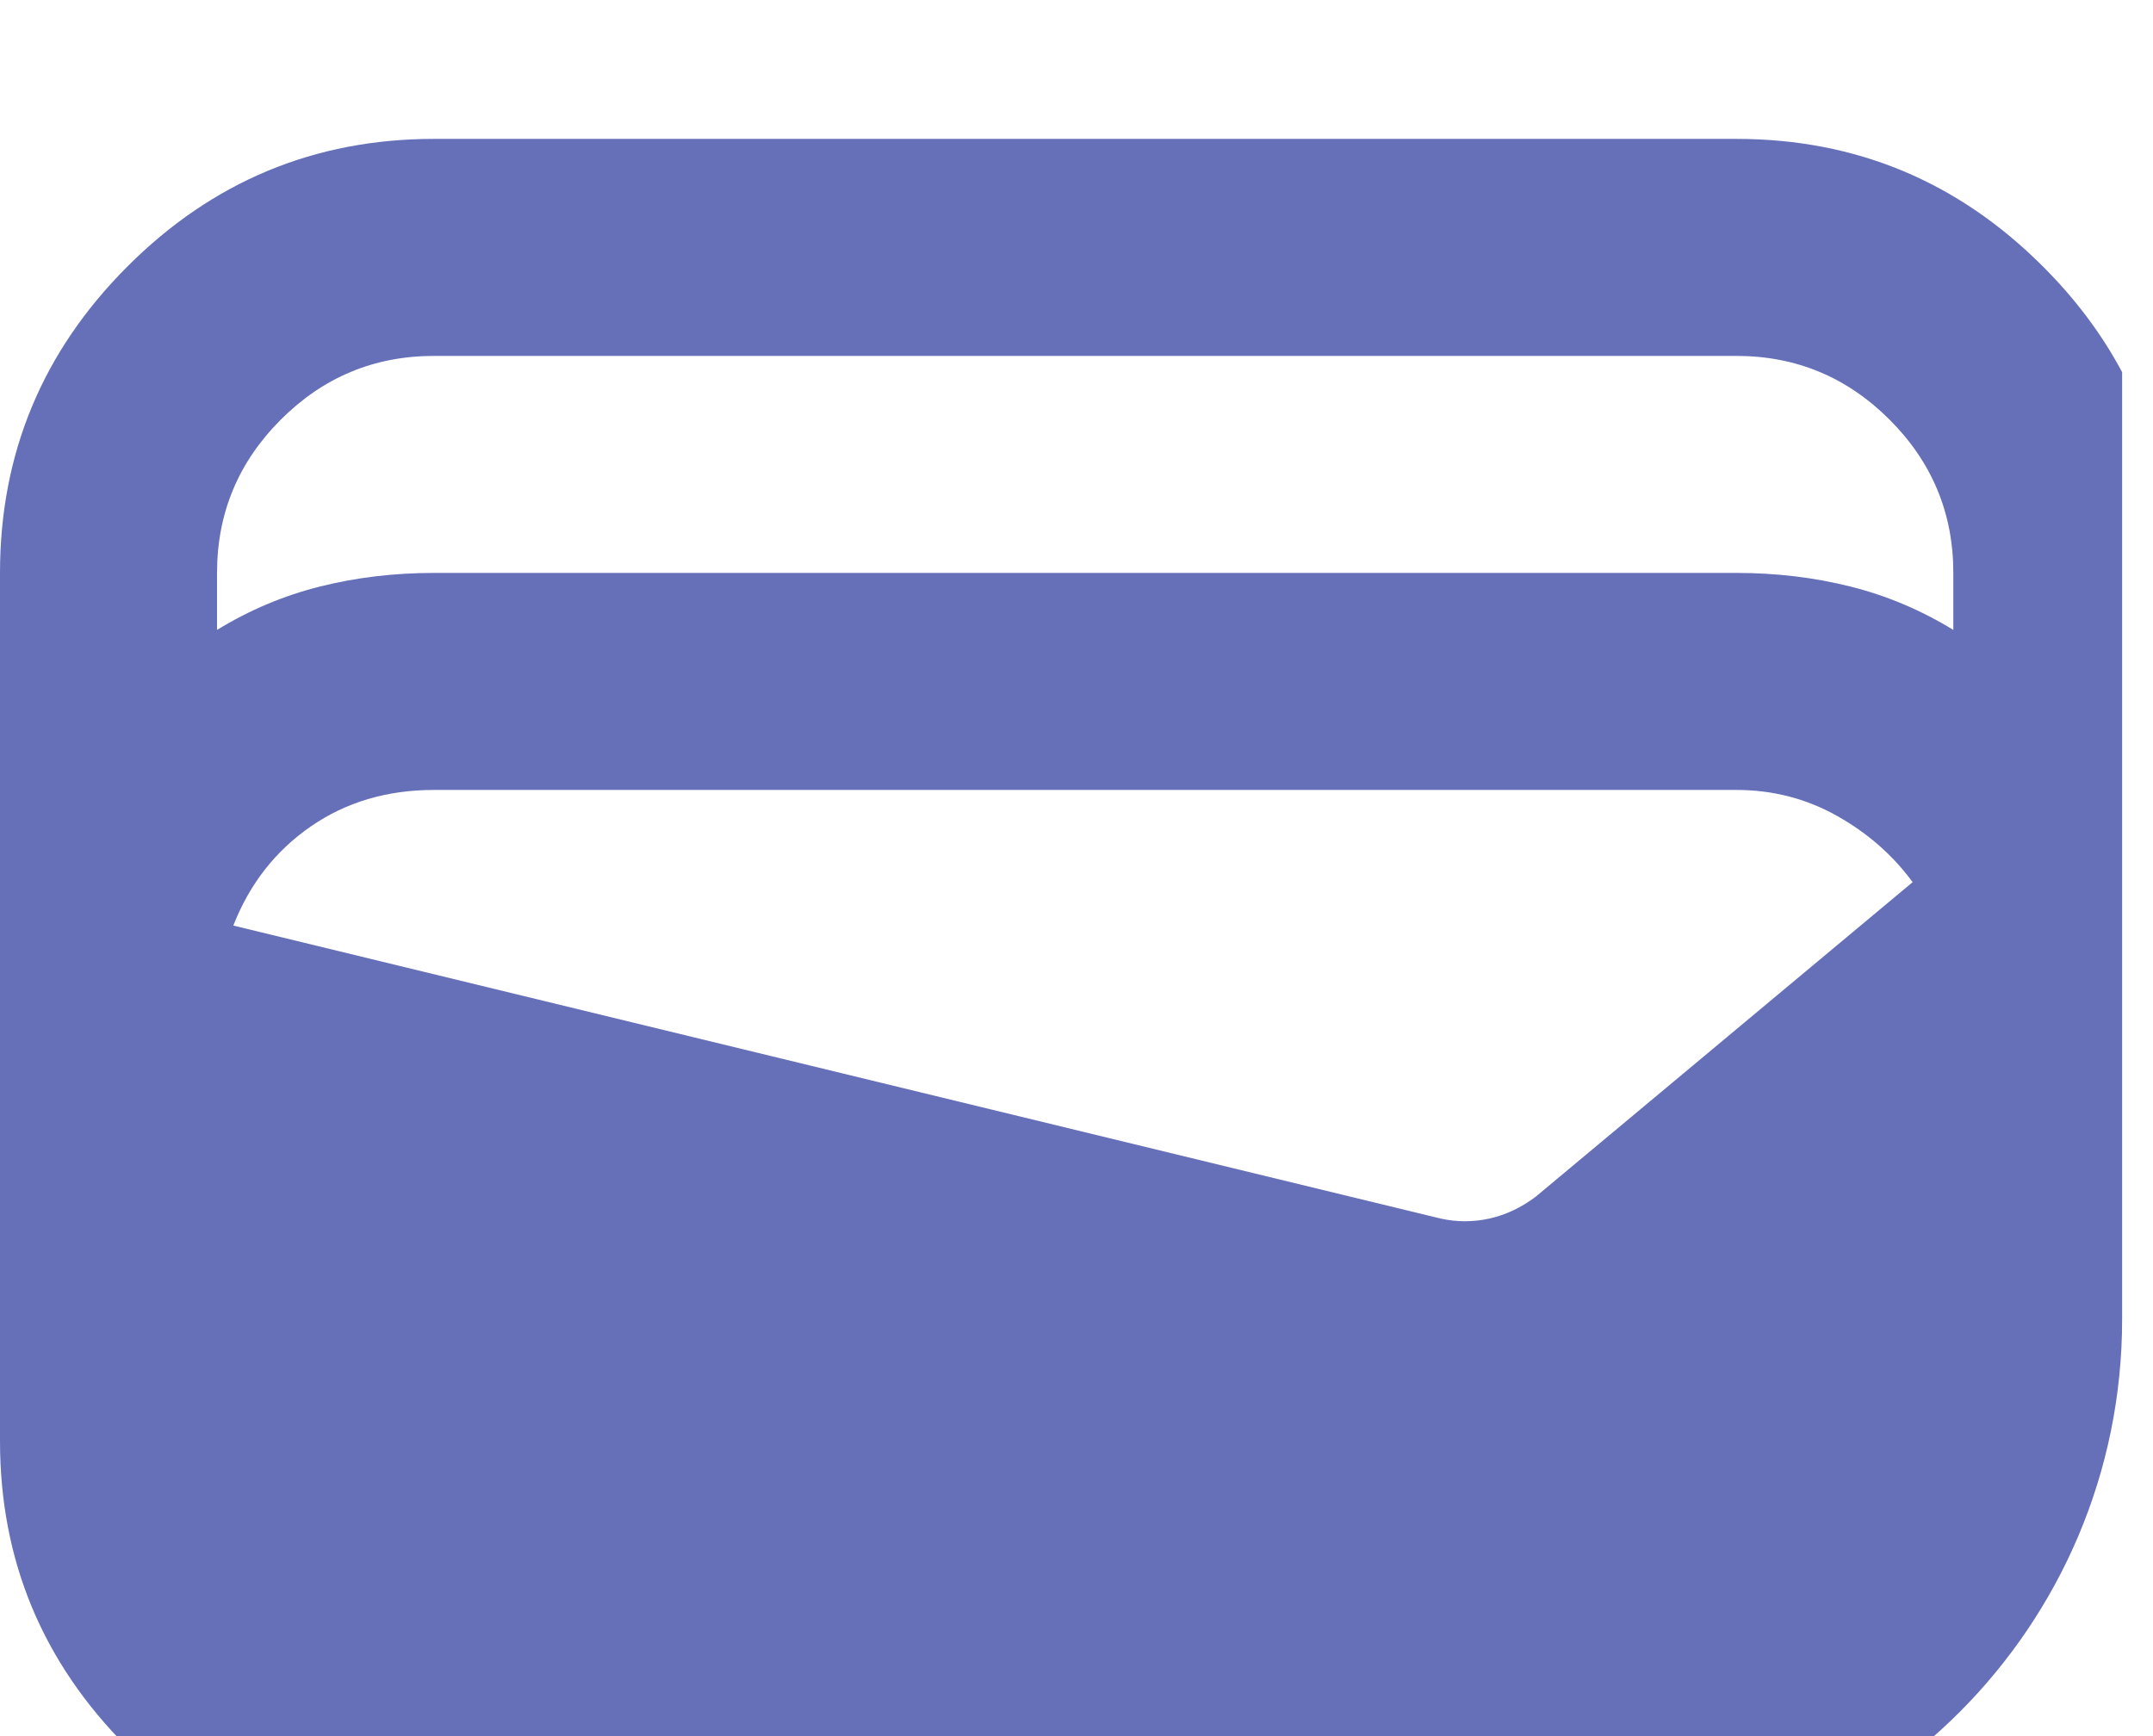 <svg width="62" height="50" viewBox="0 0 62 50" fill="none" xmlns="http://www.w3.org/2000/svg">
<g filter="url(#filter0_i_129_10023)">
<path fill-rule="evenodd" clip-rule="evenodd" d="M61.111 6.719V34C61.111 42.831 53.956 49.992 45.127 50H12.5C9.062 50 6.12 48.776 3.672 46.328C1.224 43.88 0 40.938 0 37.5V12.5C0 9.062 1.224 6.12 3.672 3.672C6.12 1.224 9.062 0 12.5 0H50C53.438 0 56.38 1.224 58.828 3.672C59.771 4.614 60.532 5.63 61.111 6.719ZM50 12.5H12.5C11.354 12.5 10.26 12.63 9.219 12.891C8.177 13.151 7.188 13.568 6.25 14.141V12.5C6.25 10.781 6.862 9.31 8.086 8.086C9.31 6.862 10.781 6.25 12.5 6.25H50C51.719 6.25 53.19 6.862 54.414 8.086C55.638 9.31 56.25 10.781 56.25 12.5V14.141C55.312 13.568 54.323 13.151 53.281 12.891C52.24 12.63 51.146 12.5 50 12.5ZM41.484 31.094L6.719 22.656C7.188 21.458 7.93 20.508 8.945 19.805C9.961 19.102 11.146 18.75 12.5 18.75H50C51.042 18.75 52.005 18.997 52.891 19.492C53.776 19.987 54.505 20.625 55.078 21.406L44.219 30.469C43.802 30.781 43.359 30.99 42.891 31.094C42.422 31.198 41.953 31.198 41.484 31.094Z" fill="#3340A1" fill-opacity="0.75"/>
</g>
<defs>
<filter id="filter0_i_129_10023" x="0" y="0" width="61.111" height="54" filterUnits="userSpaceOnUse" color-interpolation-filters="sRGB">
<feFlood flood-opacity="0" result="BackgroundImageFix"/>
<feBlend mode="normal" in="SourceGraphic" in2="BackgroundImageFix" result="shape"/>
<feColorMatrix in="SourceAlpha" type="matrix" values="0 0 0 0 0 0 0 0 0 0 0 0 0 0 0 0 0 0 127 0" result="hardAlpha"/>
<feOffset dy="4"/>
<feGaussianBlur stdDeviation="2"/>
<feComposite in2="hardAlpha" operator="arithmetic" k2="-1" k3="1"/>
<feColorMatrix type="matrix" values="0 0 0 0 0.338 0 0 0 0 0.416 0 0 0 0 1 0 0 0 0.25 0"/>
<feBlend mode="normal" in2="shape" result="effect1_innerShadow_129_10023"/>
</filter>
</defs>
</svg>
